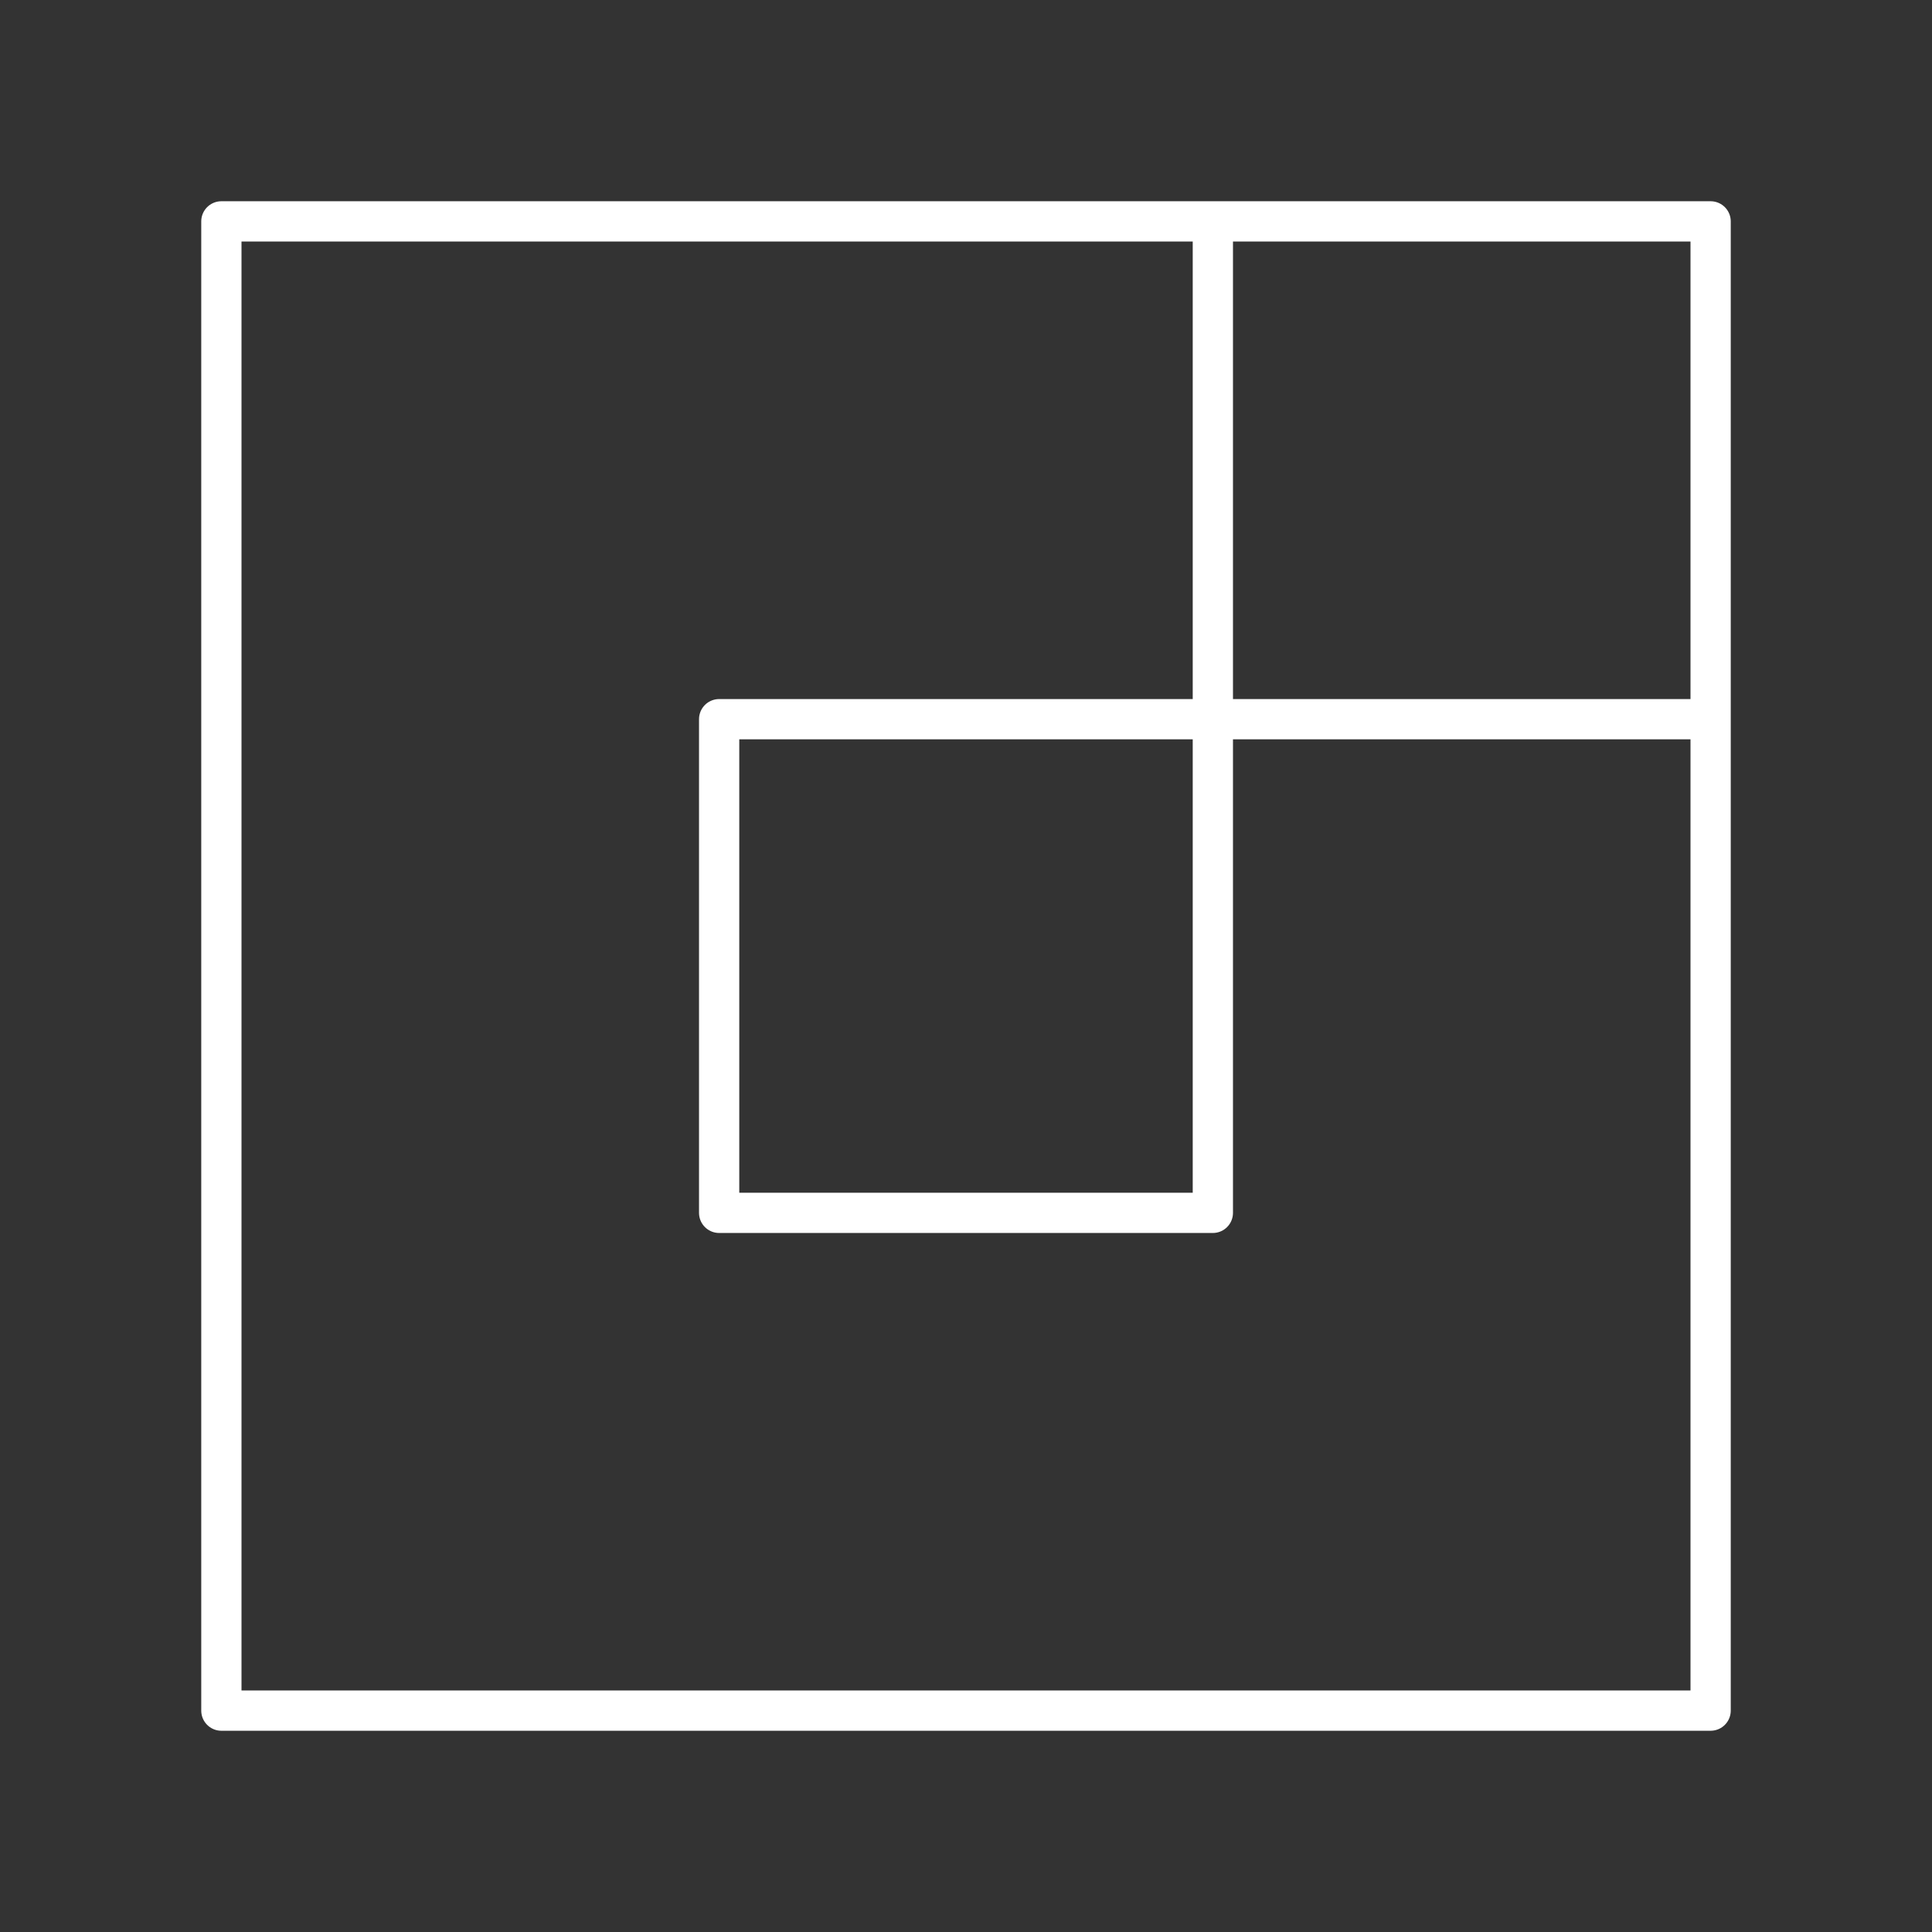<?xml version="1.0" encoding="UTF-8"?><svg id="a" xmlns="http://www.w3.org/2000/svg" viewBox="0 0 48 48"><rect x="0" y="0" width="48" height="48" fill="#333333" stroke="none"/><defs><style>.c{fill:none;stroke:#fff;stroke-linecap:round;stroke-linejoin:round;}</style></defs><path id="b" class="c" d="M30.133,5.5v24.633h-12.266v-12.265h24.633M5.5,5.5h37s0,37,0,37H5.5V5.5Z"/></svg>